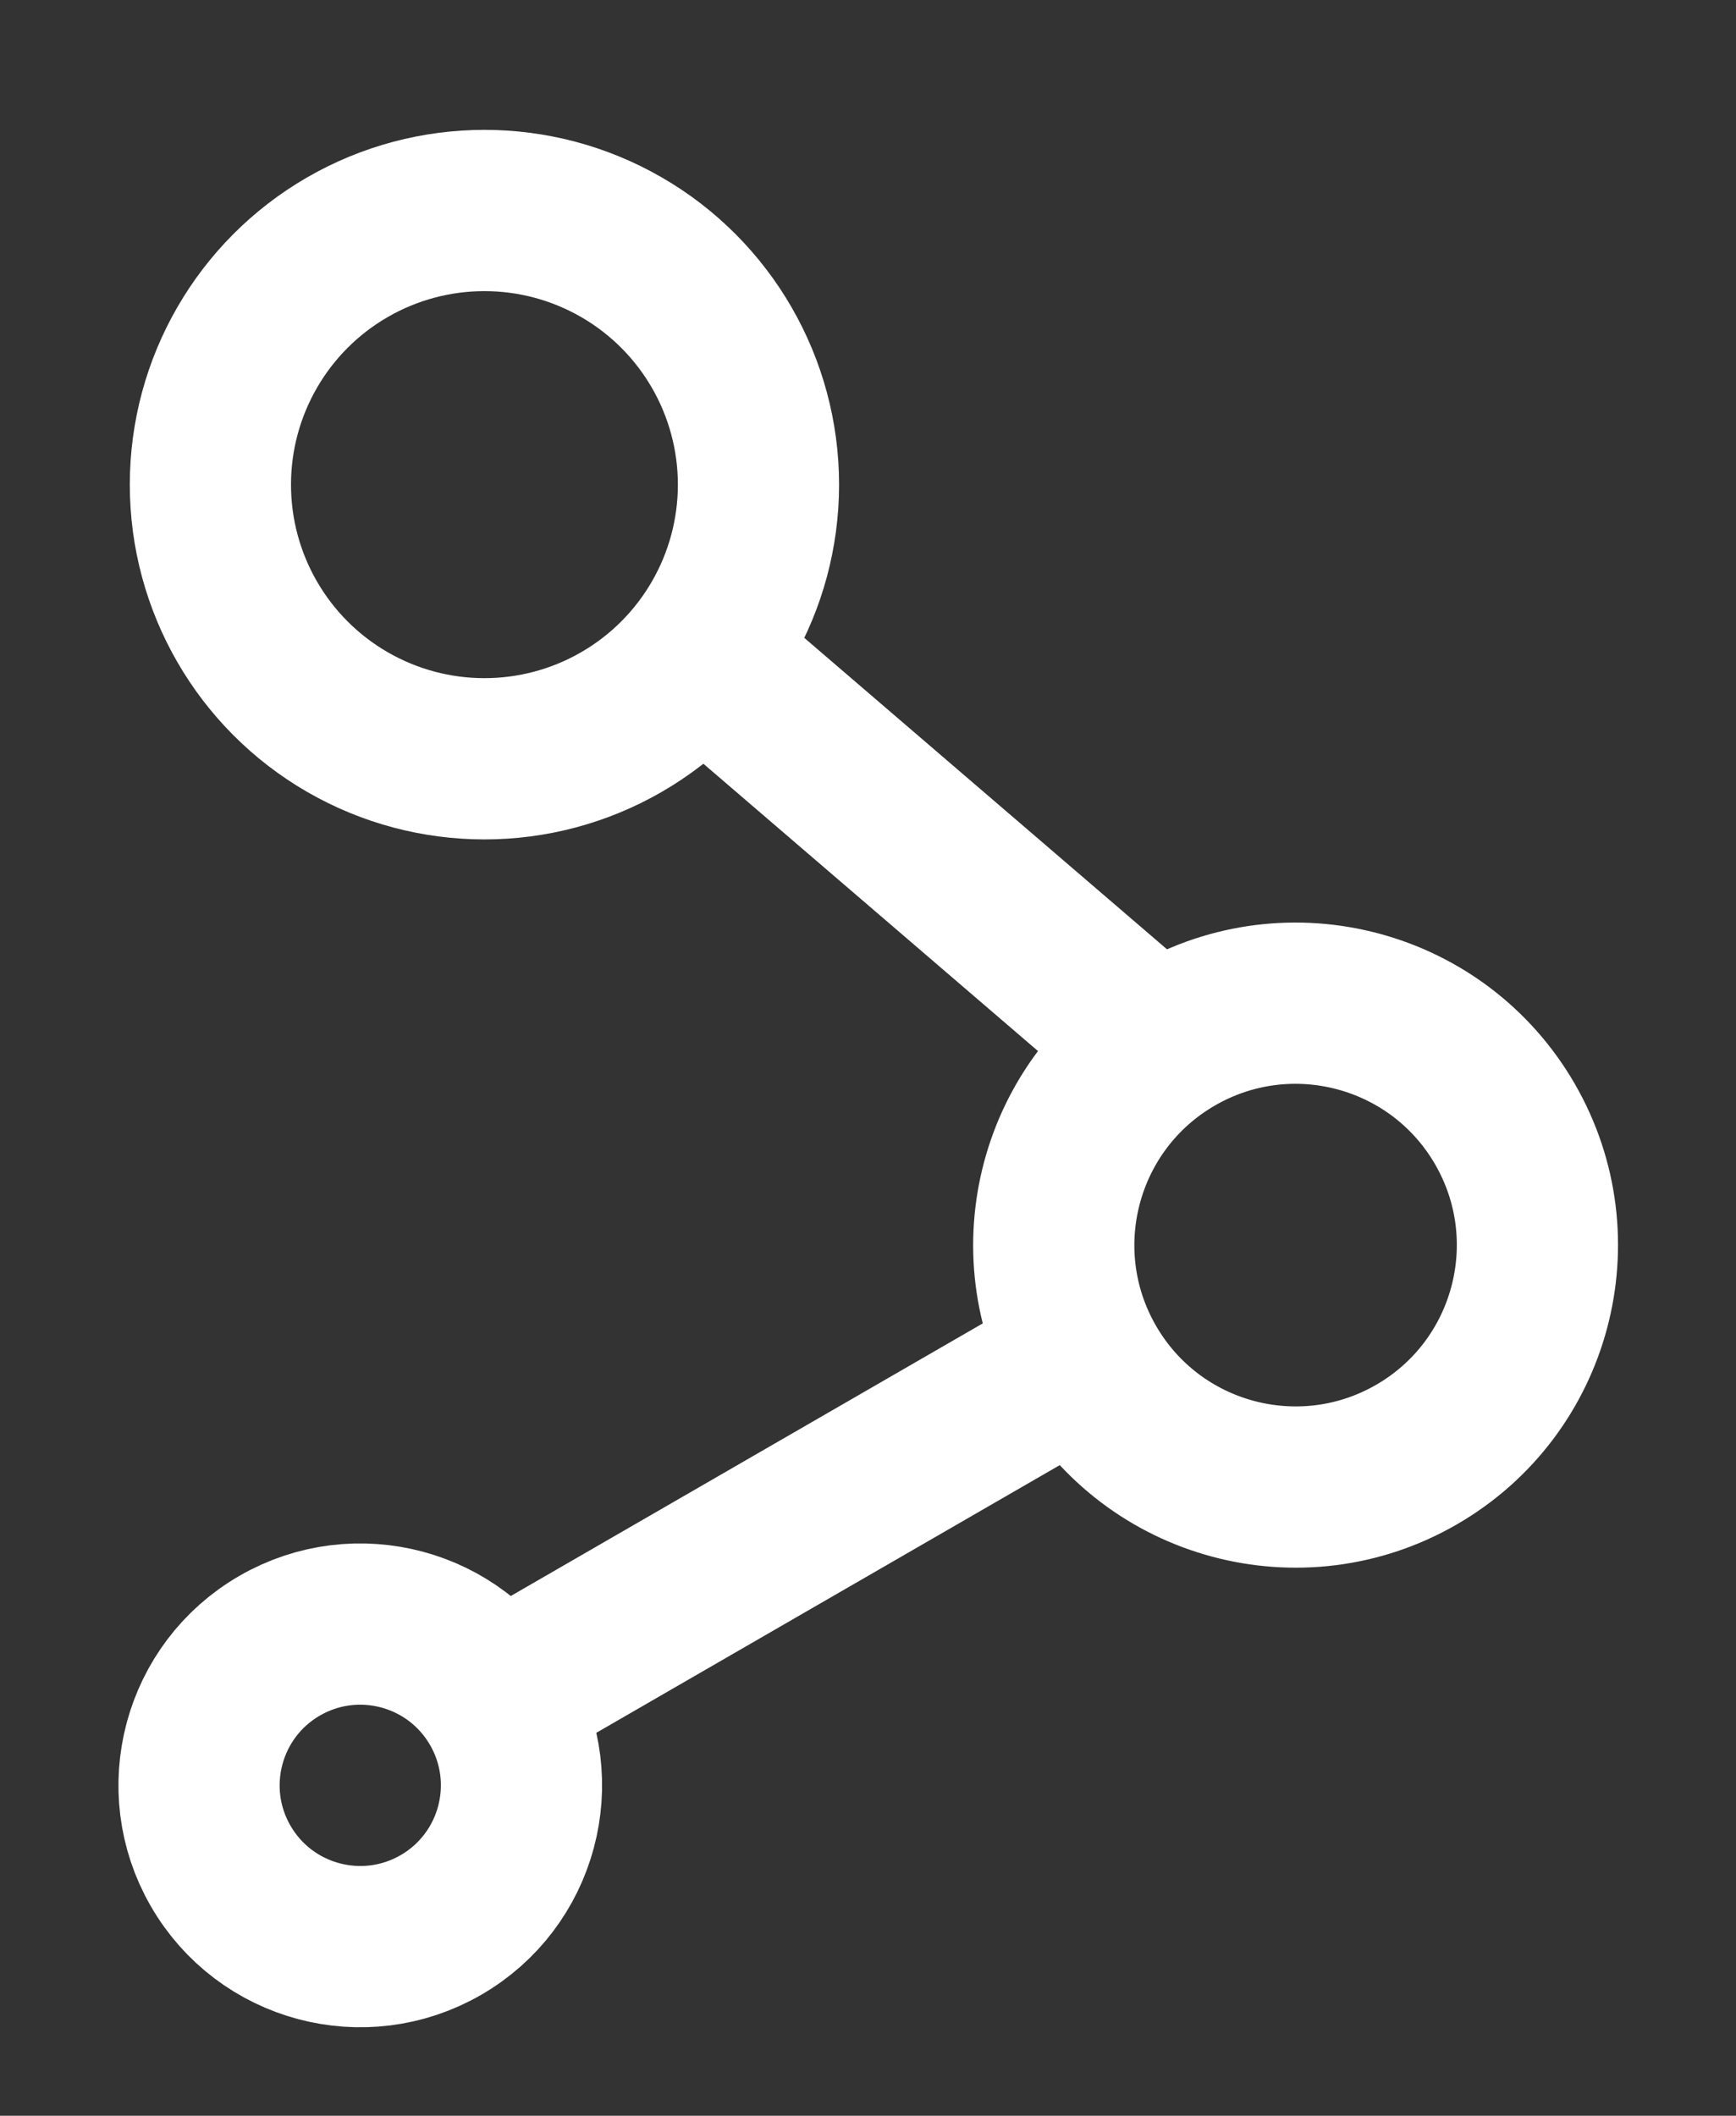 <svg xmlns="http://www.w3.org/2000/svg" width="107.694" height="131.201" viewBox="0 0 107.694 131.201">
  <rect x="0" y="0" width="107.694" height="131.201" fill="#333333" stroke="none"/>
  <g id="Raggruppa_47" data-name="Raggruppa 47" transform="translate(-238.456 370.983) rotate(-120)">
    <g id="Ellisse_38" data-name="Ellisse 38" transform="translate(80 341)" fill="none" stroke="#fff" stroke-width="10">
      <circle cx="15" cy="15" r="15" stroke="none"/>
      <circle cx="15" cy="15" r="10" fill="none"/>
    </g>
    <g id="Ellisse_39" data-name="Ellisse 39" transform="translate(139 381)" fill="none" stroke="#fff" stroke-width="10">
      <circle cx="22" cy="22" r="22" stroke="none"/>
      <circle cx="22" cy="22" r="17" fill="none"/>
    </g>
    <g id="Ellisse_40" data-name="Ellisse 40" transform="translate(75 403)" fill="none" stroke="#fff" stroke-width="10">
      <circle cx="20" cy="20" r="20" stroke="none"/>
      <circle cx="20" cy="20" r="15" fill="none"/>
    </g>
    <line id="Linea_71" data-name="Linea 71" y2="42" transform="translate(95.5 366.5)" fill="none" stroke="#fff" stroke-width="10"/>
    <line id="Linea_72" data-name="Linea 72" y1="13" x2="37" transform="translate(110.5 408.5)" fill="none" stroke="#fff" stroke-width="10"/>
  </g>
</svg>
